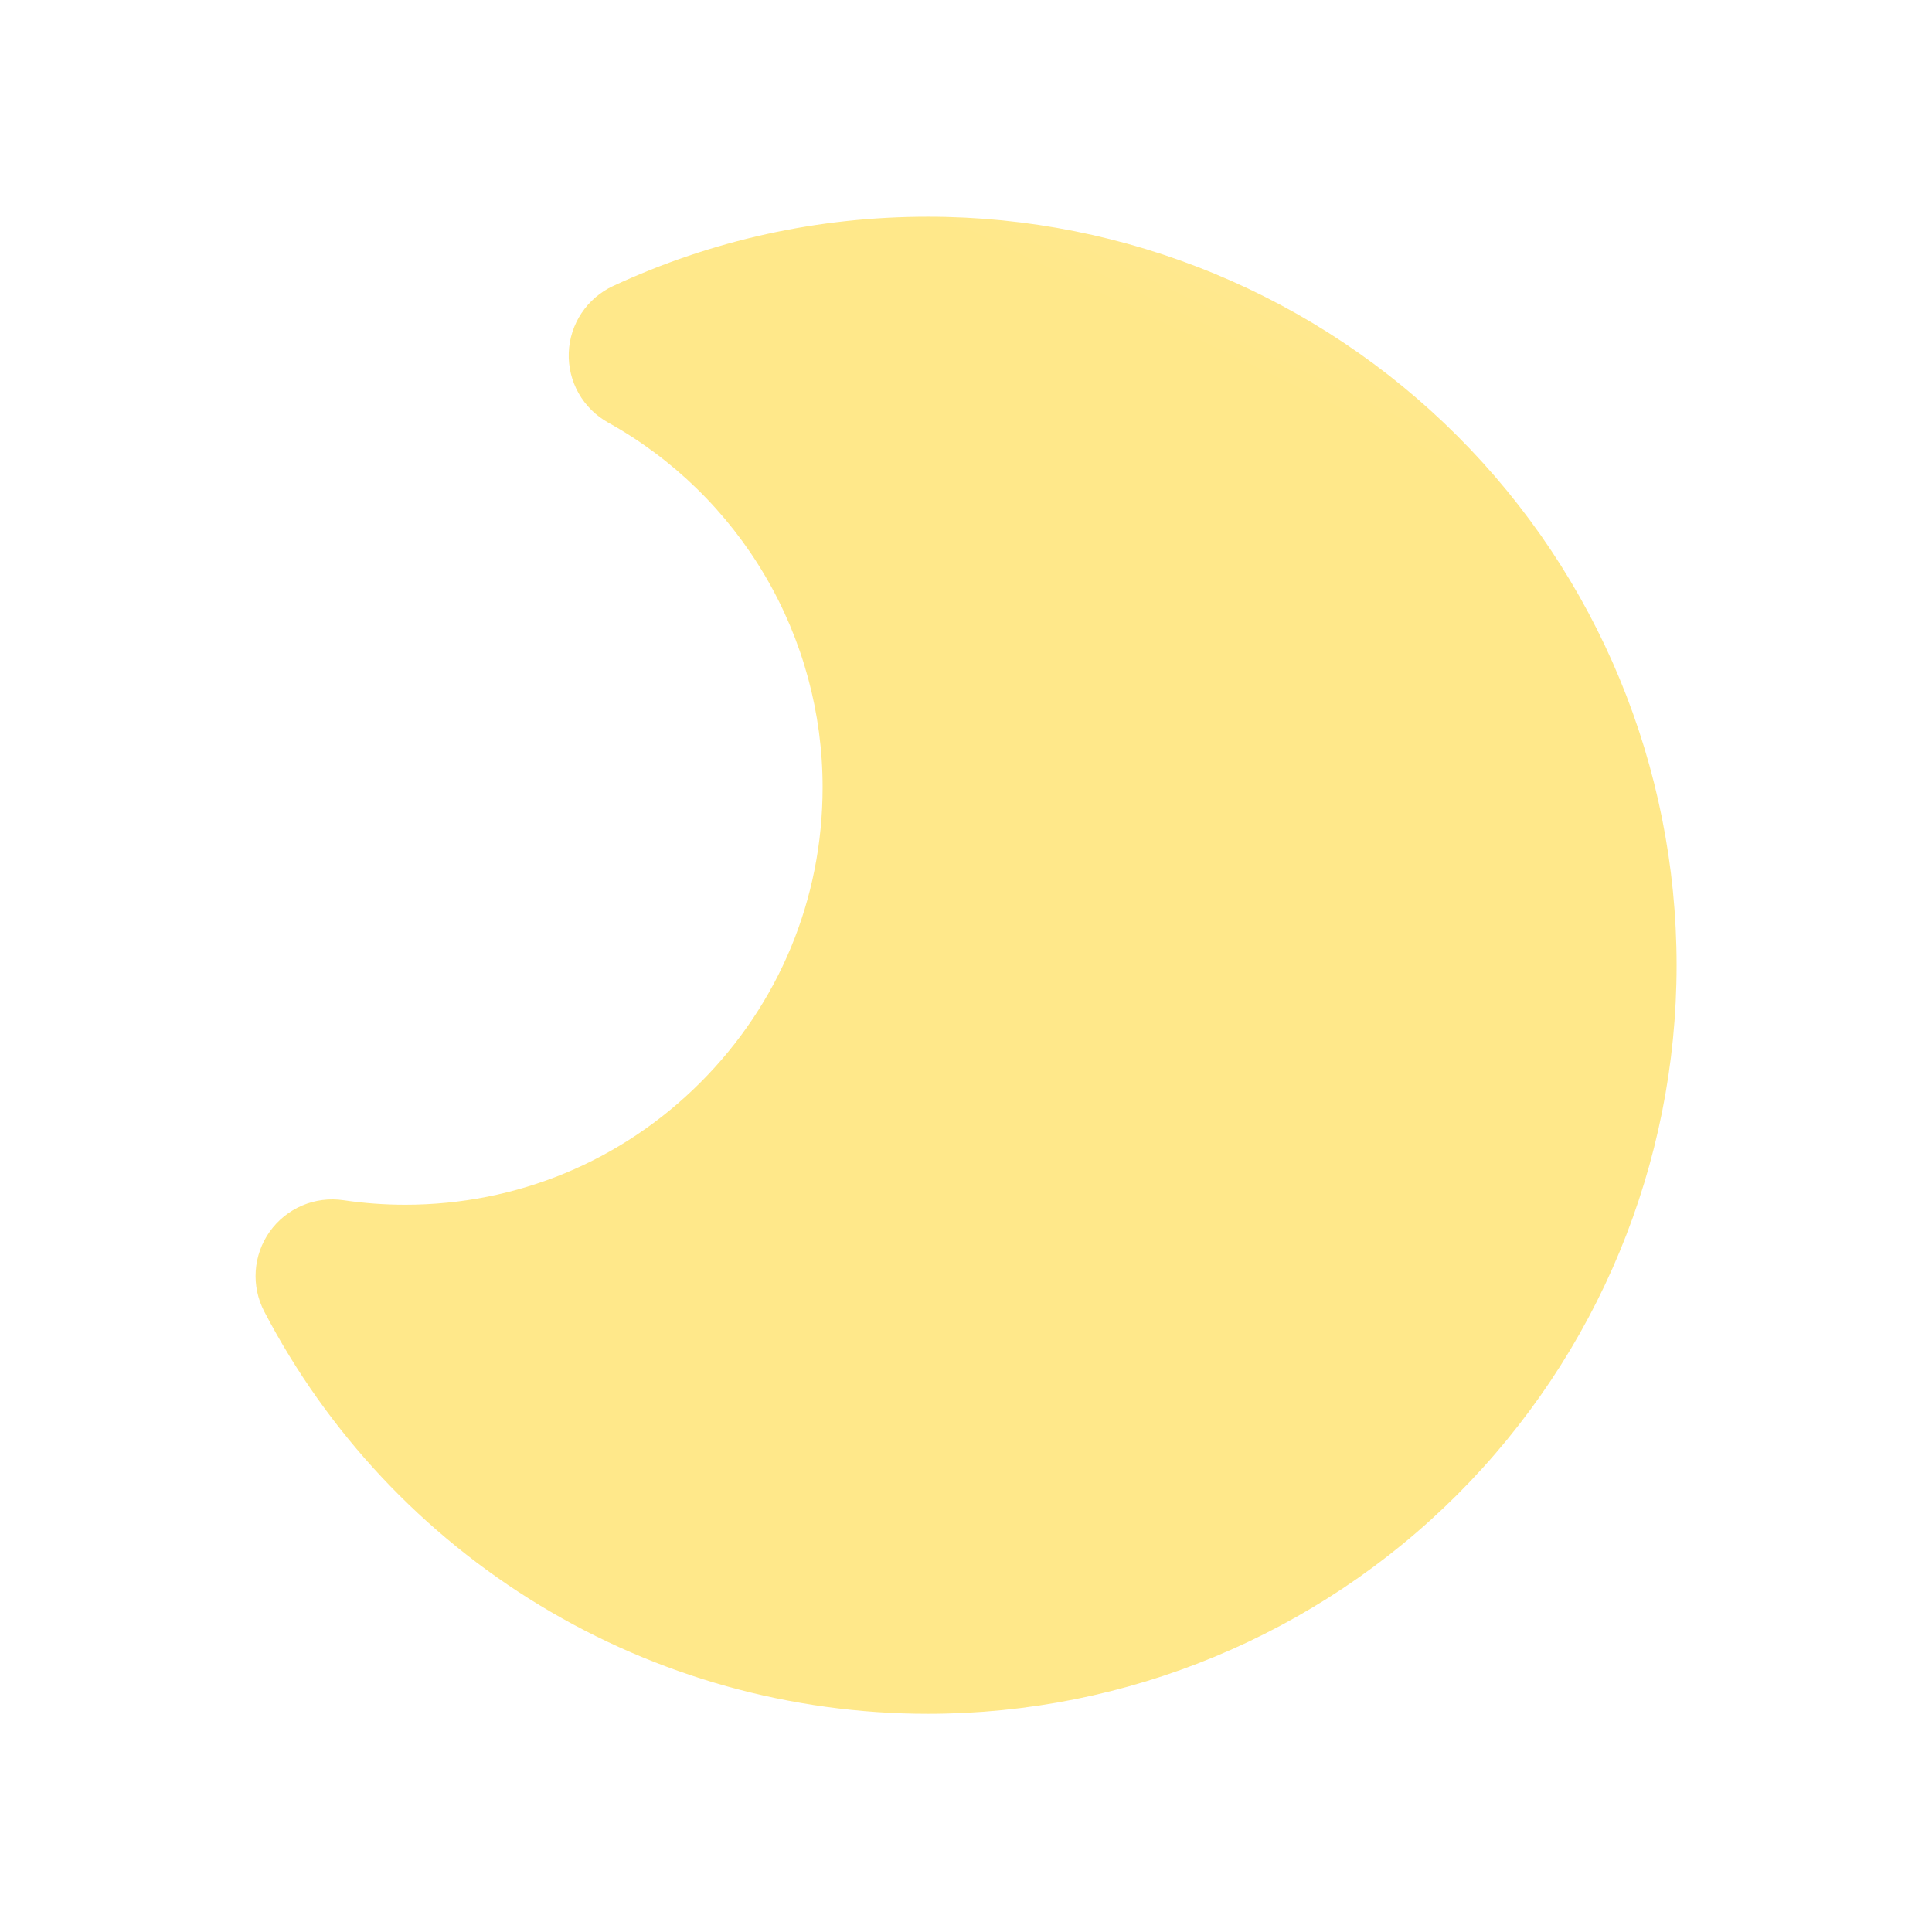<svg
  width="240"
  height="240"
  viewBox="0 0 240 240"
  fill="none"
  xmlns="http://www.w3.org/2000/svg"
>
  <path
    d="M115.285 212.894C98.287 212.899 81.612 208.243 67.075 199.433C52.537 190.624 40.693 177.997 32.829 162.927C32.016 161.37 31.648 159.618 31.768 157.866C31.888 156.113 32.49 154.428 33.508 152.996C34.526 151.565 35.921 150.442 37.537 149.754C39.153 149.065 40.928 148.837 42.666 149.094C45.207 149.47 47.773 149.658 50.342 149.658C64.183 149.658 77.209 144.265 87.002 134.473C96.795 124.682 102.187 111.661 102.187 97.812C102.191 88.567 99.722 79.488 95.035 71.519C90.349 63.549 83.616 56.978 75.534 52.487C74.001 51.633 72.733 50.37 71.872 48.841C71.011 47.311 70.589 45.572 70.654 43.818C70.718 42.063 71.267 40.361 72.238 38.899C73.21 37.436 74.567 36.271 76.159 35.531C88.462 29.817 101.627 26.92 115.285 26.92C139.947 26.92 163.598 36.717 181.037 54.156C198.475 71.594 208.272 95.246 208.272 119.907C208.272 144.569 198.475 168.22 181.037 185.659C163.598 203.097 139.947 212.894 115.285 212.894Z"
    fill="url(#paint0_linear_4_110)"
  />
  <defs>
    <linearGradient
      id="paint0_linear_4_110"
      x1="37.44"
      y1="304.552"
      x2="212.535"
      y2="-61.039"
      gradientUnits="userSpaceOnUse"
    >
      <stop offset="0.7" stop-color="#FFE88A" />
      <stop offset="1" stop-color="#FFE4C5" />
    </linearGradient>
  </defs>
</svg>
